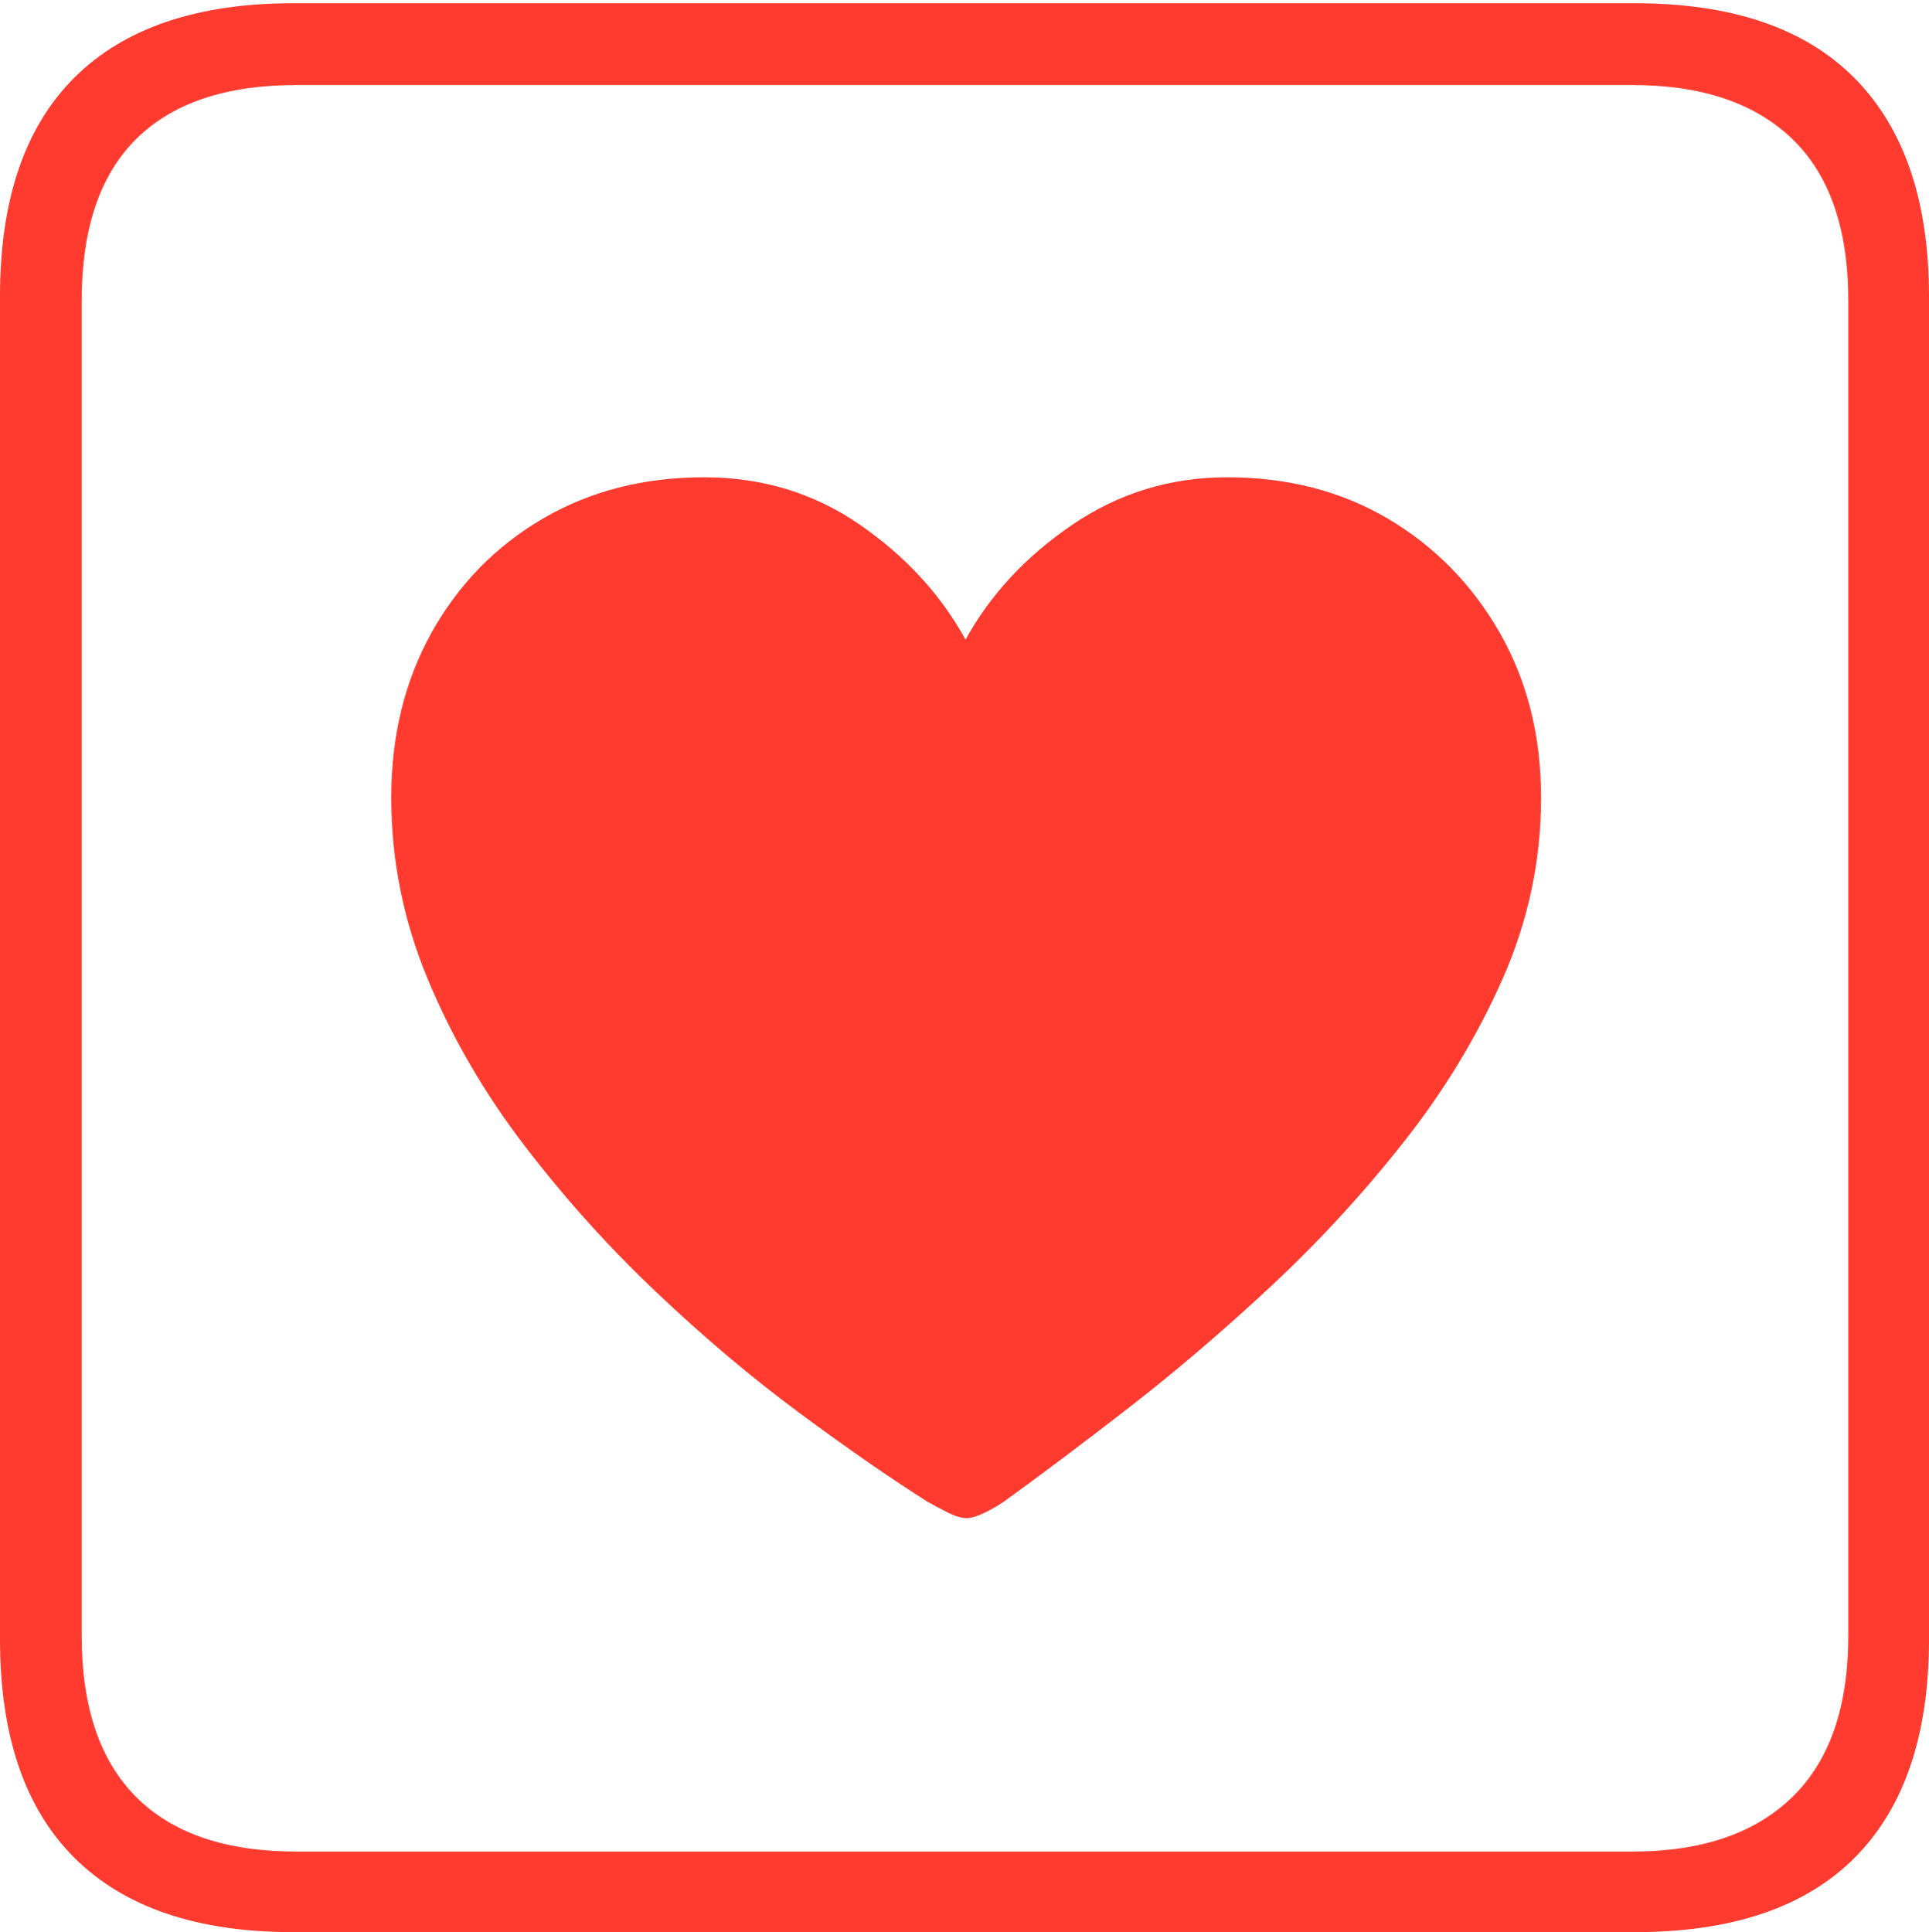 <?xml version="1.0" encoding="UTF-8"?>
<!--Generator: Apple Native CoreSVG 175-->
<!DOCTYPE svg
PUBLIC "-//W3C//DTD SVG 1.1//EN"
       "http://www.w3.org/Graphics/SVG/1.1/DTD/svg11.dtd">
<svg version="1.1" xmlns="http://www.w3.org/2000/svg" xmlns:xlink="http://www.w3.org/1999/xlink" width="17.285" height="17.314">
 <g>
  <rect height="17.314" opacity="0" width="17.285" x="0" y="0"/>
  <path d="M2.627 17.314L14.648 17.314Q15.957 17.314 16.621 16.645Q17.285 15.977 17.285 14.688L17.285 2.656Q17.285 1.377 16.621 0.703Q15.957 0.029 14.648 0.029L2.627 0.029Q1.338 0.029 0.669 0.693Q0 1.357 0 2.656L0 14.688Q0 15.986 0.669 16.65Q1.338 17.314 2.627 17.314ZM2.656 16.592Q1.709 16.592 1.221 16.104Q0.732 15.615 0.732 14.658L0.732 2.695Q0.732 1.729 1.221 1.245Q1.709 0.762 2.656 0.762L14.629 0.762Q15.557 0.762 16.06 1.245Q16.562 1.729 16.562 2.695L16.562 14.658Q16.562 15.615 16.06 16.104Q15.557 16.592 14.629 16.592ZM6.309 4.277Q5.498 4.277 4.863 4.648Q4.229 5.02 3.867 5.669Q3.506 6.318 3.506 7.148Q3.506 7.988 3.833 8.774Q4.16 9.561 4.702 10.269Q5.244 10.977 5.884 11.582Q6.523 12.188 7.163 12.661Q7.803 13.135 8.311 13.457Q8.398 13.506 8.496 13.555Q8.594 13.604 8.662 13.604Q8.721 13.604 8.813 13.56Q8.906 13.516 8.994 13.457Q9.482 13.105 10.112 12.617Q10.742 12.129 11.387 11.528Q12.031 10.928 12.578 10.234Q13.125 9.541 13.467 8.765Q13.809 7.988 13.809 7.148Q13.809 6.318 13.438 5.669Q13.066 5.02 12.437 4.648Q11.807 4.277 10.996 4.277Q10.234 4.277 9.609 4.702Q8.984 5.127 8.652 5.732Q8.32 5.127 7.705 4.702Q7.09 4.277 6.309 4.277Z" fill="#ff3b30"/>
 </g>
</svg>
